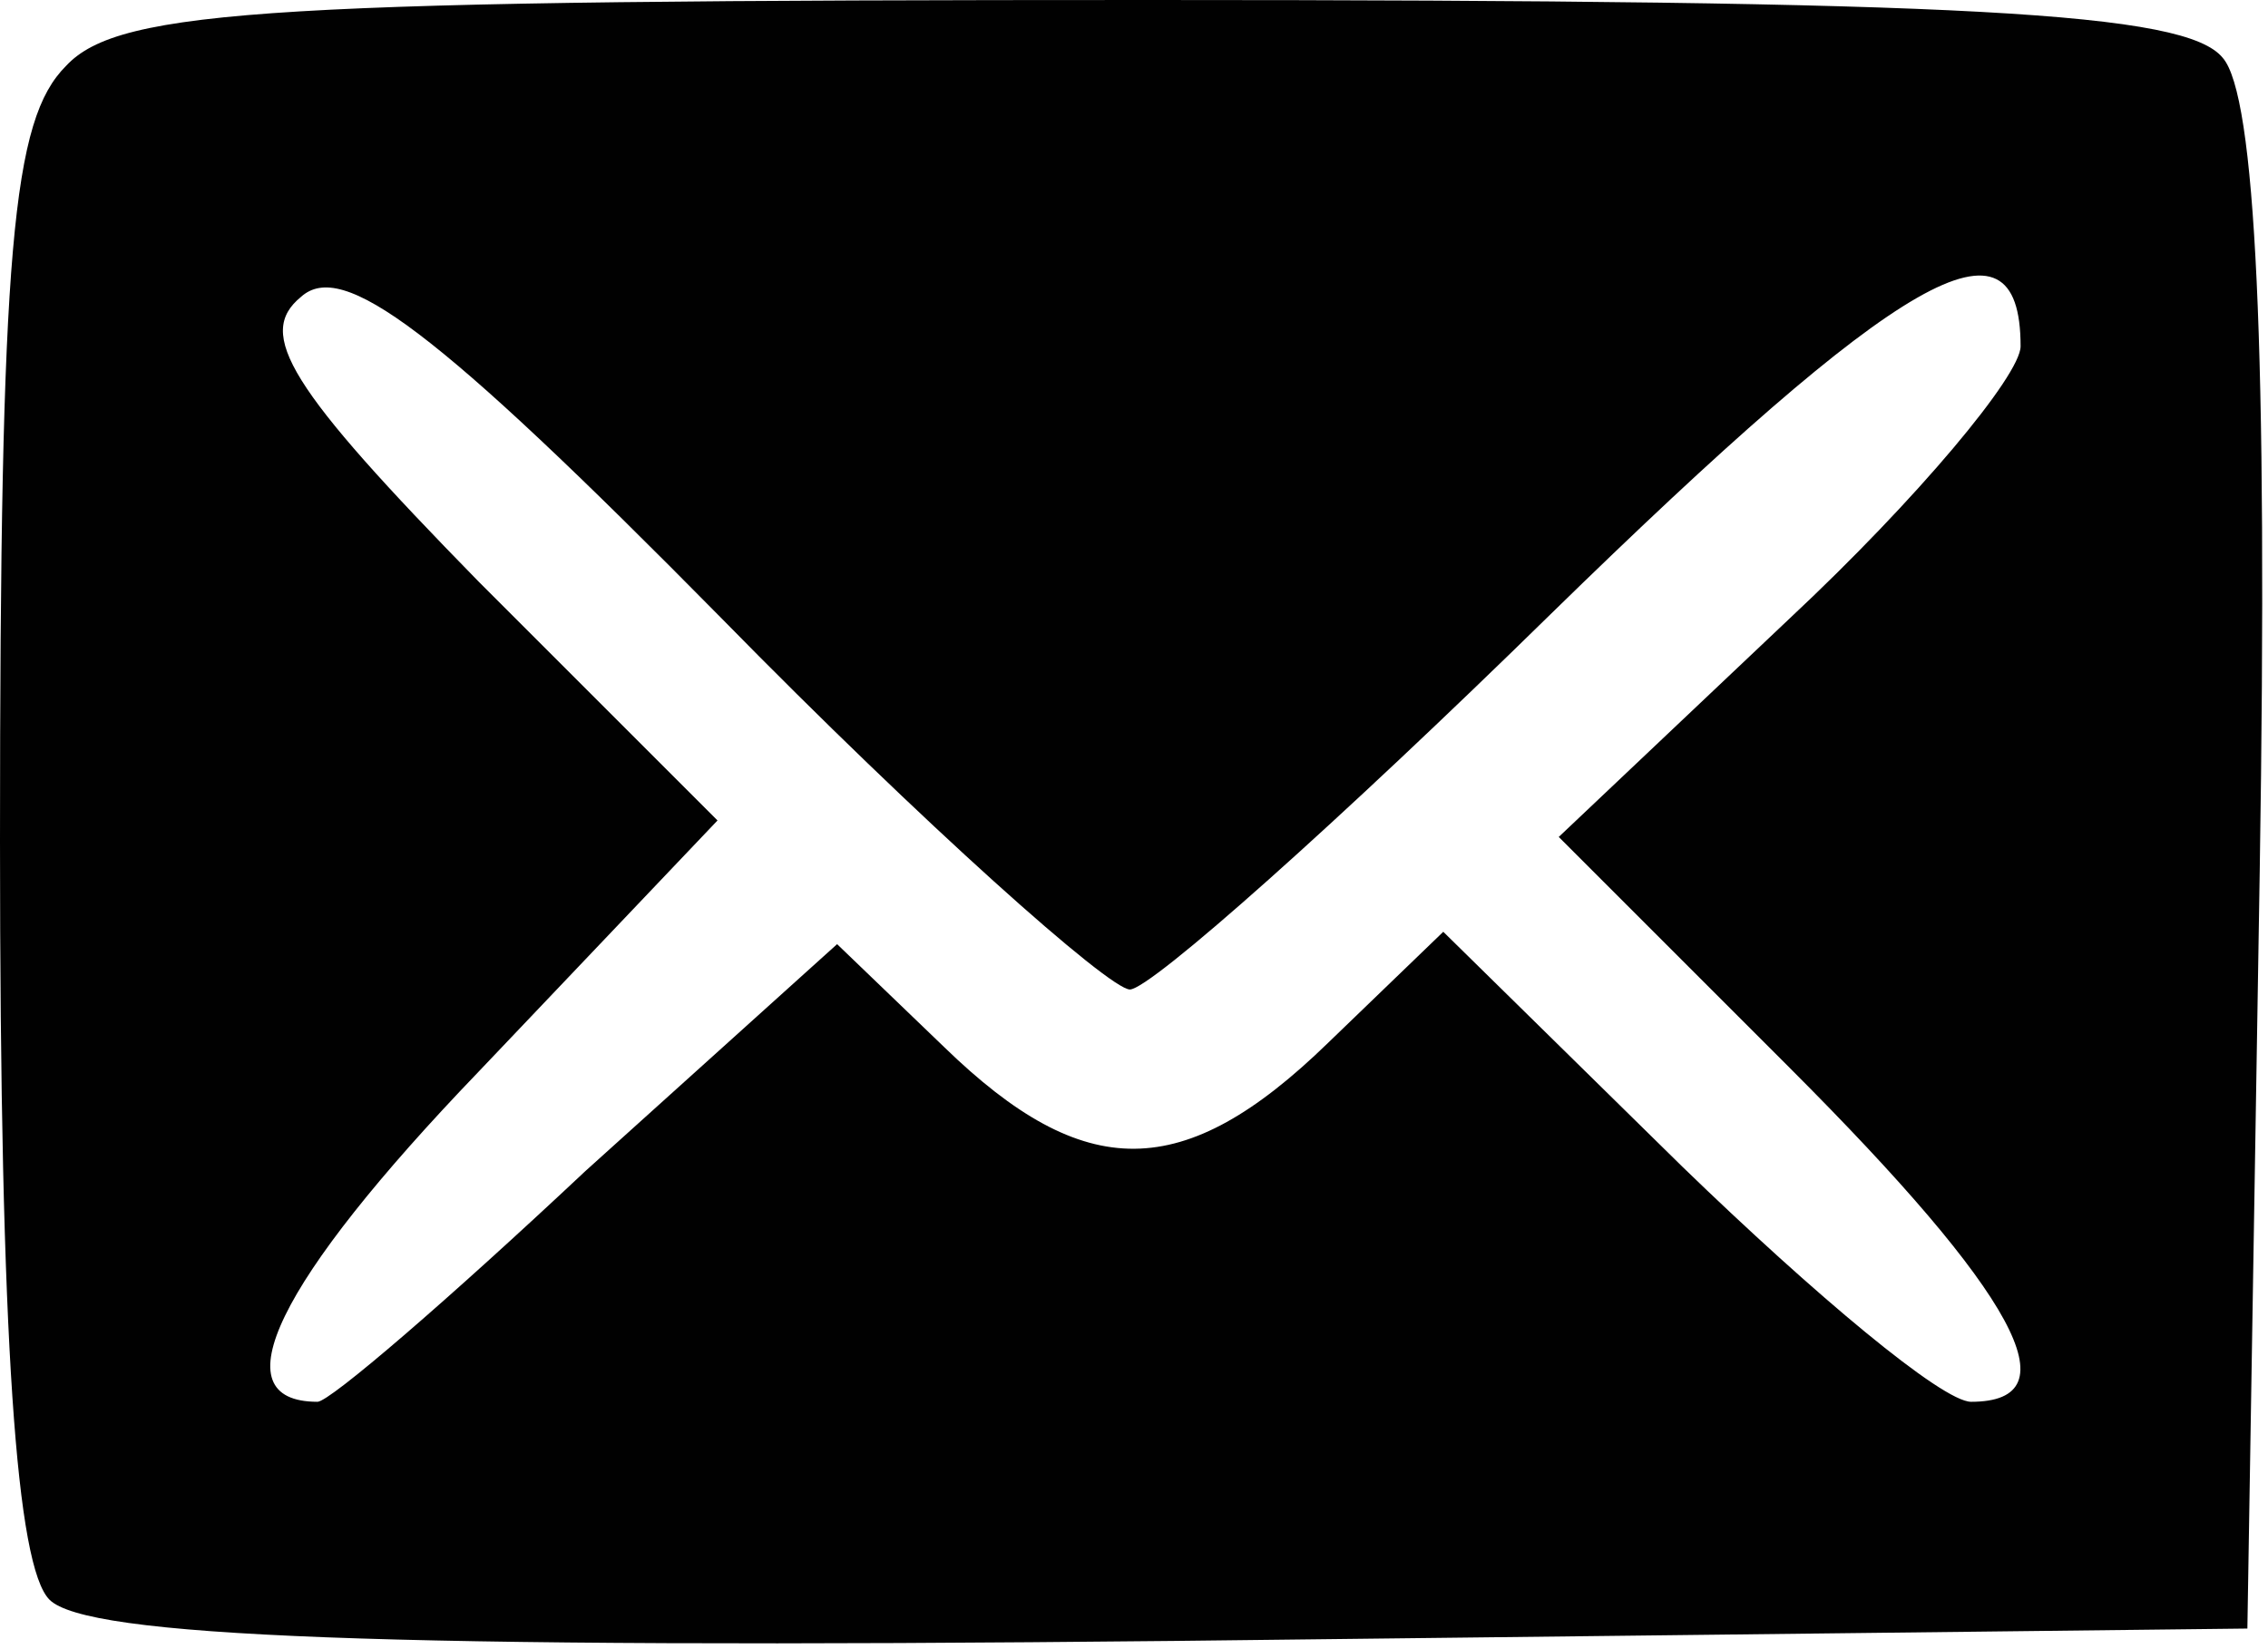 <!DOCTYPE svg PUBLIC "-//W3C//DTD SVG 20010904//EN" "http://www.w3.org/TR/2001/REC-SVG-20010904/DTD/svg10.dtd">
<svg version="1.0" xmlns="http://www.w3.org/2000/svg" width="55px" height="40px" viewBox="0 0 550 400" preserveAspectRatio="xMidYMid meet">
<g id="layer101" fill="#010101" stroke="none">
 <path d="M12 388 c-8 -8 -12 -62 -12 -184 0 -144 3 -175 16 -188 13 -14 51 -16 263 -16 199 0 251 3 260 14 8 9 11 70 9 197 l-3 184 -260 3 c-194 2 -264 -1 -273 -10z m130 -104 l61 -55 26 25 c34 33 58 33 93 -1 l28 -27 58 57 c32 31 63 57 70 57 25 0 11 -26 -44 -81 l-56 -56 56 -53 c31 -29 56 -59 56 -66 0 -35 -29 -18 -114 65 -51 50 -97 91 -102 91 -5 0 -50 -40 -99 -90 -70 -71 -92 -87 -102 -78 -11 9 -3 22 43 69 l58 58 -58 61 c-49 51 -63 80 -39 80 3 0 32 -25 65 -56z"/>
 </g>

</svg>
